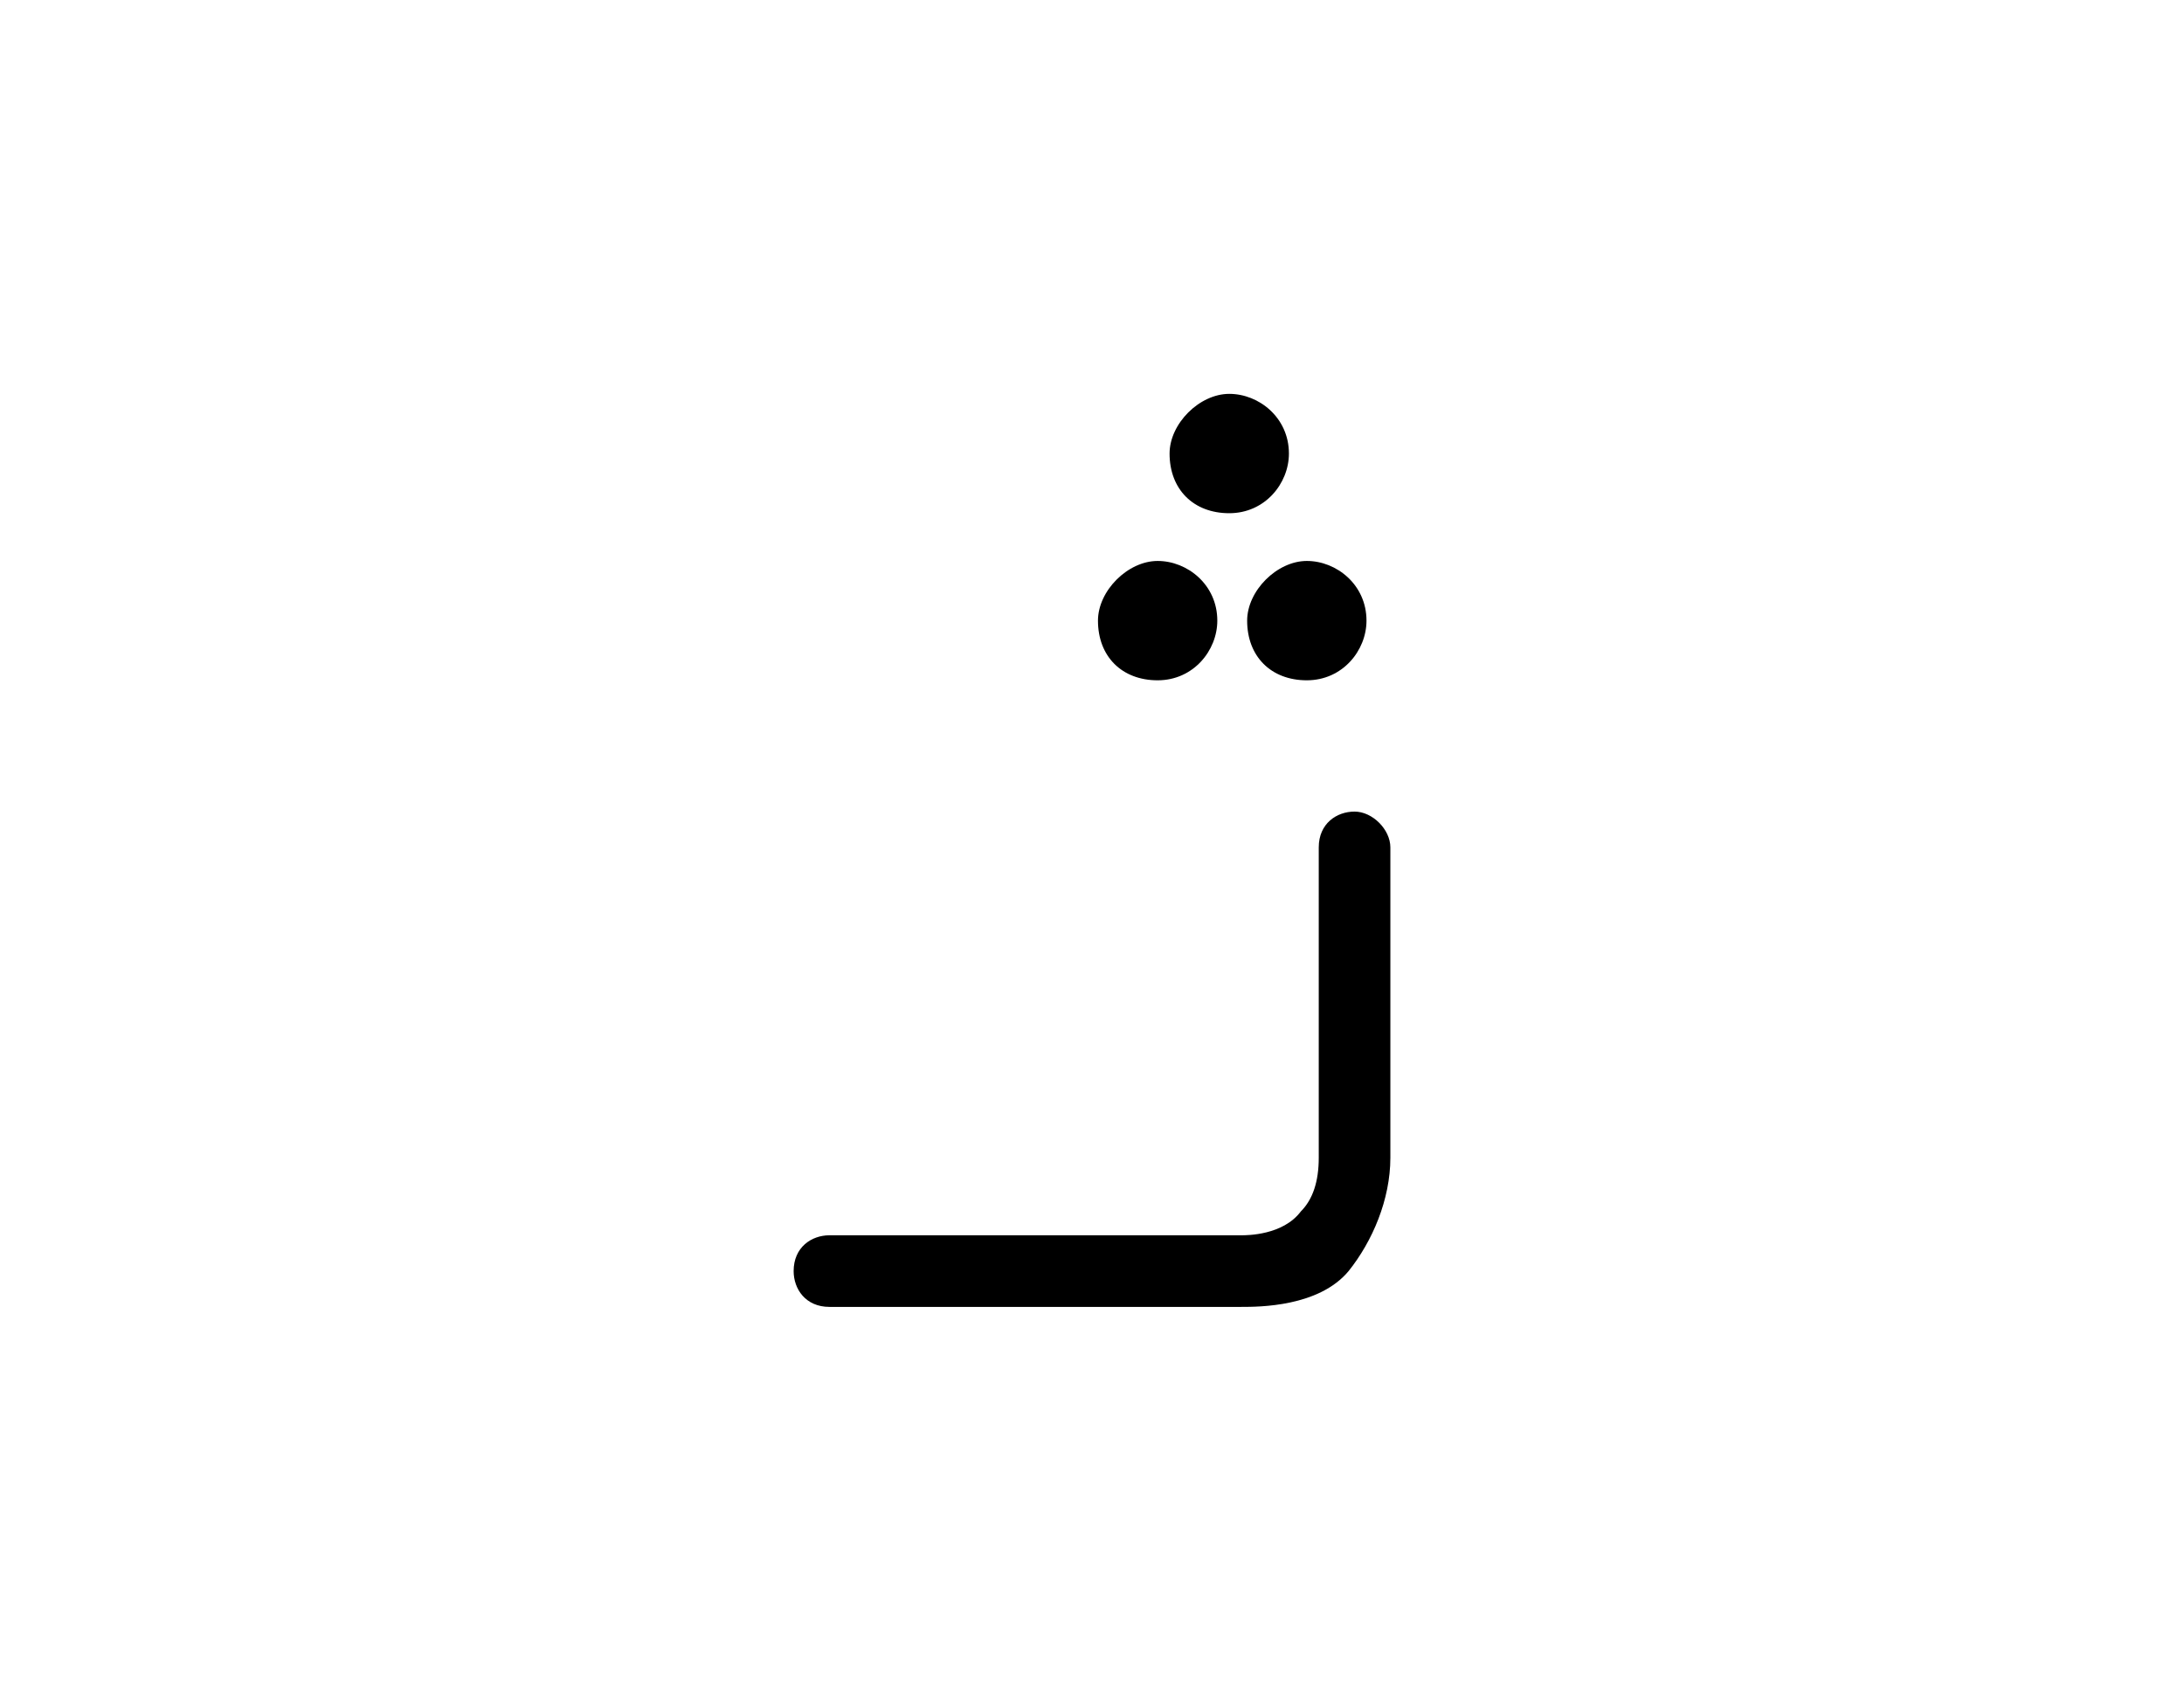 <?xml version="1.0" encoding="utf-8"?>
<!-- Generator: Adobe Illustrator 23.0.2, SVG Export Plug-In . SVG Version: 6.00 Build 0)  -->
<svg version="1.1" id="Layer_1" xmlns="http://www.w3.org/2000/svg" xmlns:xlink="http://www.w3.org/1999/xlink" x="0px" y="0px"
	 viewBox="0 0 36.6 28.5" style="enable-background:new 0 0 36.6 28.5;" xml:space="preserve">
<g>
	<g>
		<g>
			<g>
				<path d="M20.8,21.9h-6.9c-0.4,0-0.6-0.3-0.6-0.6c0-0.4,0.3-0.6,0.6-0.6h6.9c0.1,0,0.7,0,1-0.4c0.2-0.2,0.3-0.5,0.3-0.9v-5.2
					c0-0.4,0.3-0.6,0.6-0.6s0.6,0.3,0.6,0.6v5.2c0,0.7-0.3,1.4-0.7,1.9C22.1,21.9,21.1,21.9,20.8,21.9z"/>
			</g>
		</g>
	</g>
	<path d="M20.6,8.6c0.6,0,1-0.5,1-1c0-0.6-0.5-1-1-1s-1,0.5-1,1C19.6,8.2,20,8.6,20.6,8.6"/>
	<g>
		<path d="M19.4,11.4c0.6,0,1-0.5,1-1c0-0.6-0.5-1-1-1s-1,0.5-1,1C18.4,11,18.8,11.4,19.4,11.4"/>
		<path d="M21.9,11.4c0.6,0,1-0.5,1-1c0-0.6-0.5-1-1-1s-1,0.5-1,1C20.9,11,21.3,11.4,21.9,11.4"/>
	</g>
</g>
</svg>

